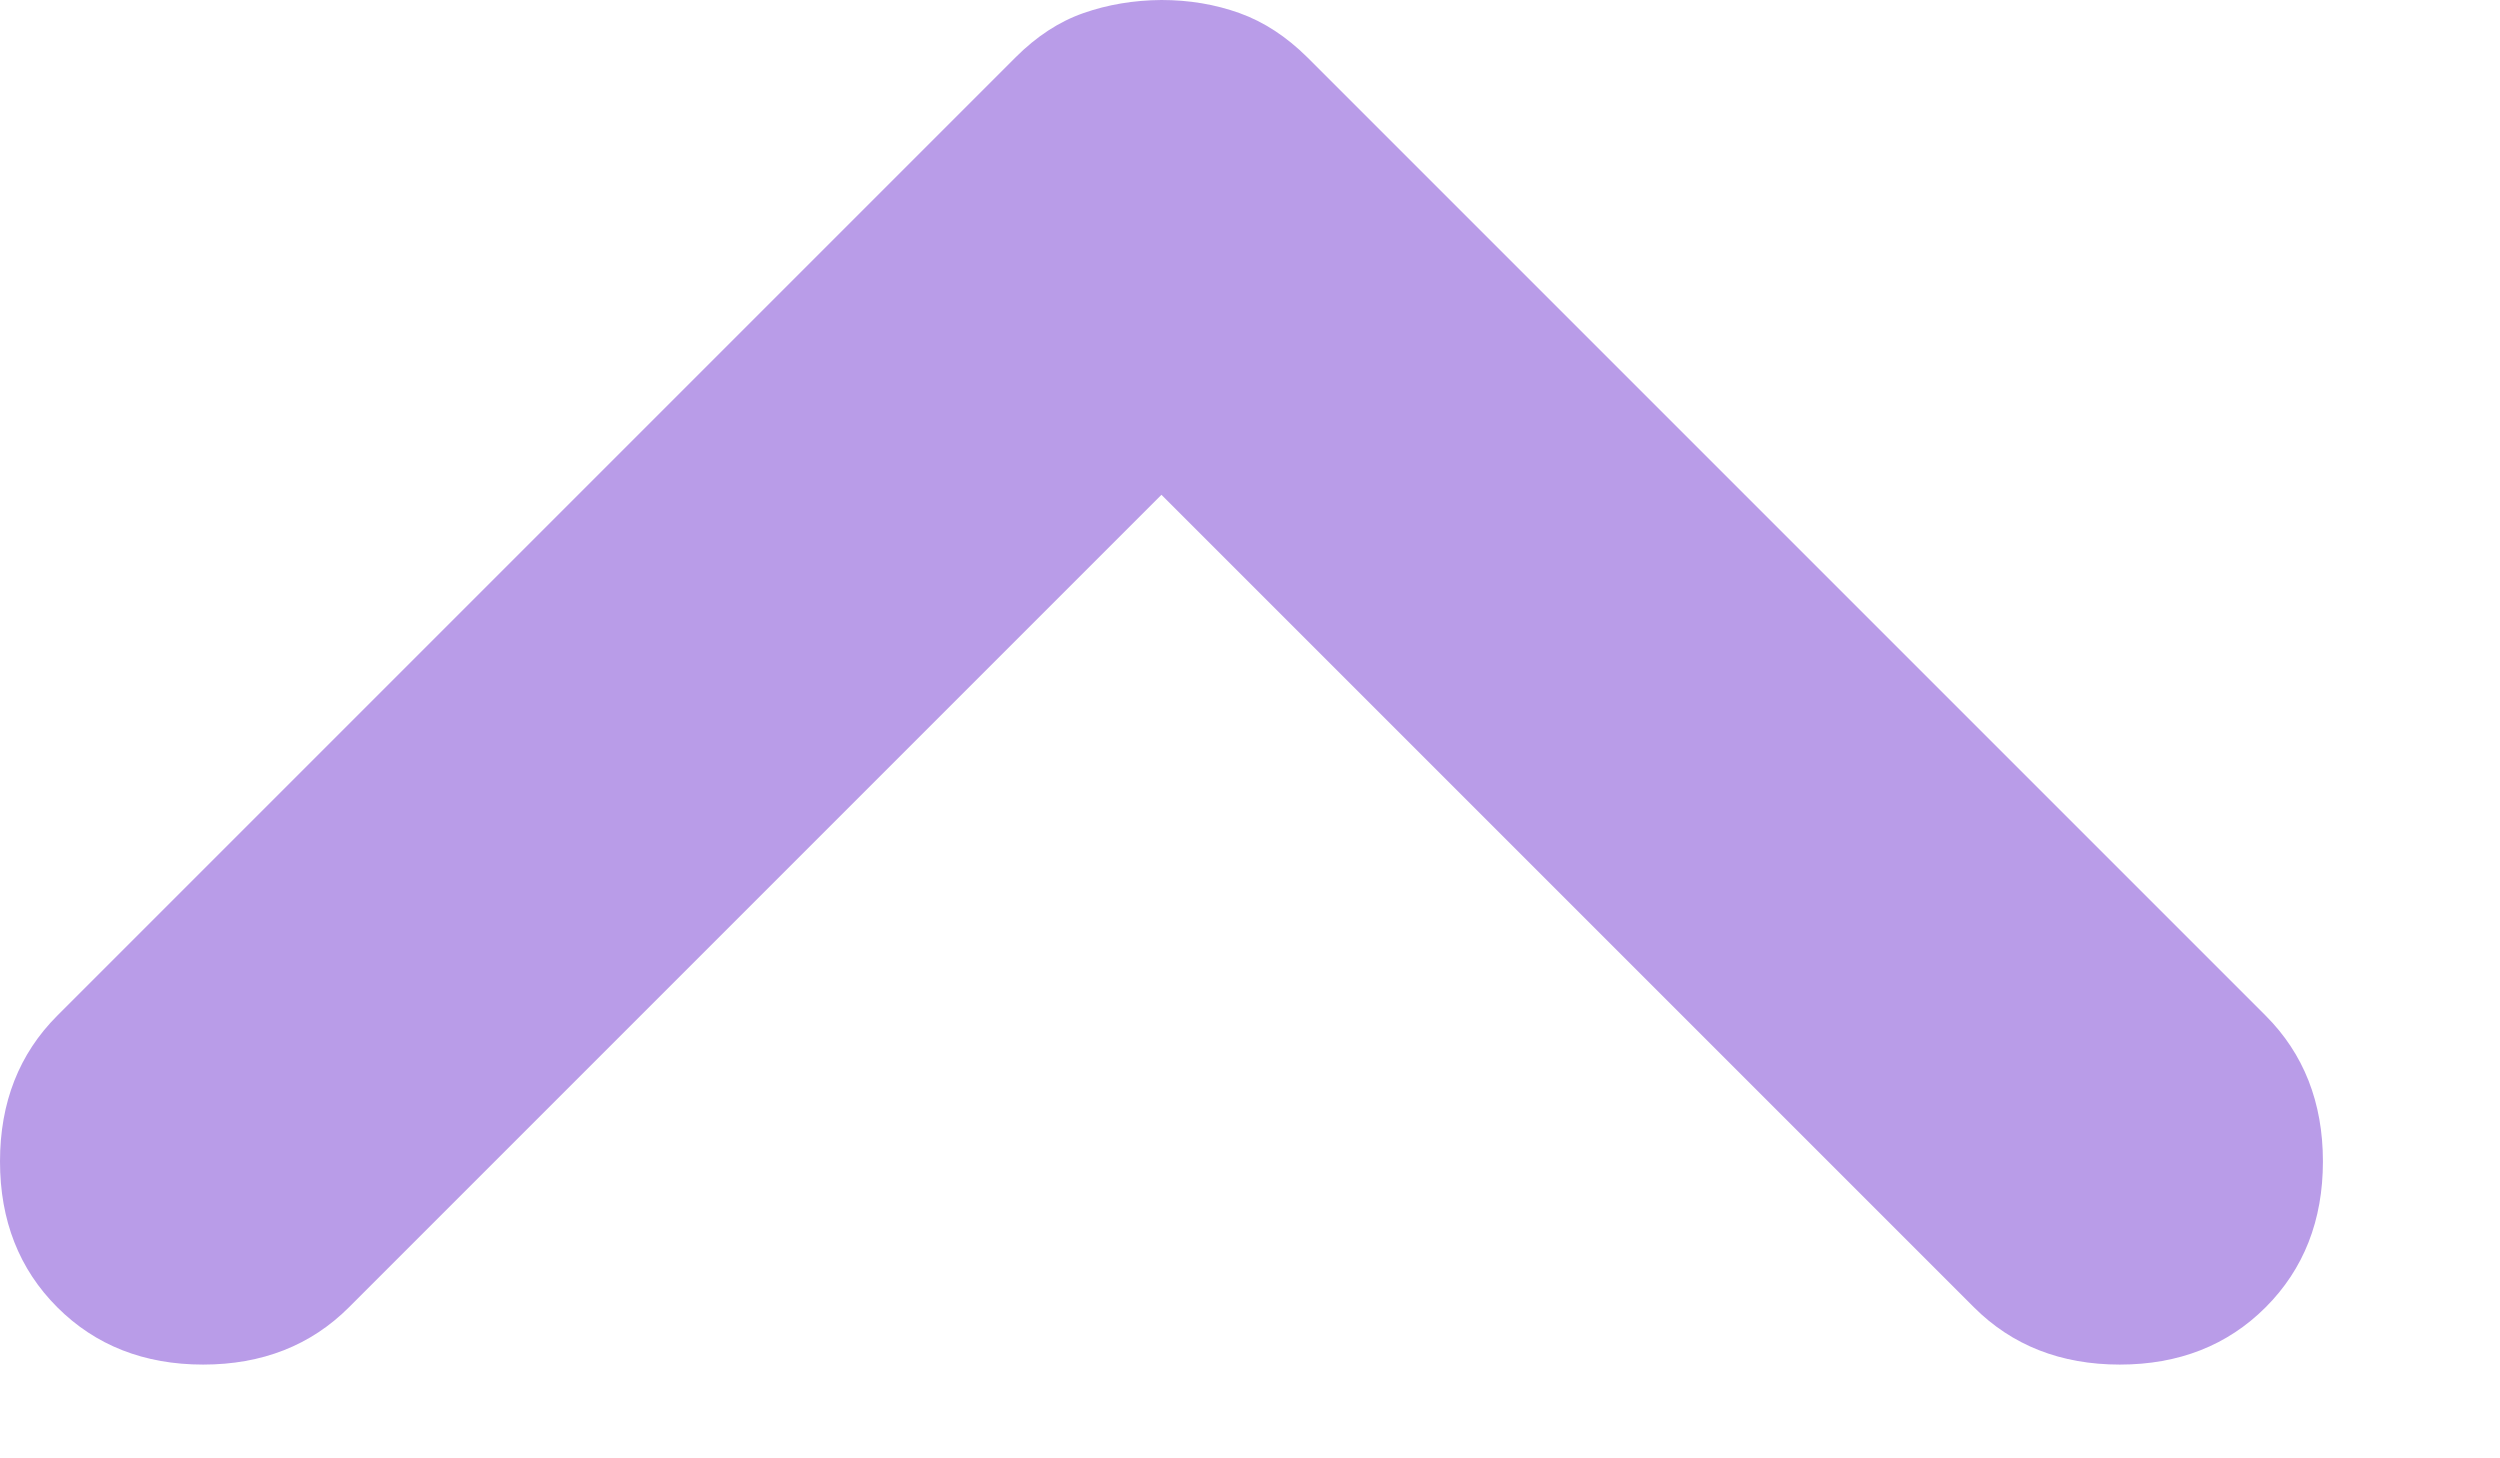 <svg width="12" height="7" viewBox="0 0 12 7" fill="none" xmlns="http://www.w3.org/2000/svg">
<path d="M0.275 4.875L4.875 0.275C4.975 0.175 5.083 0.104 5.2 0.063C5.317 0.022 5.442 0.001 5.575 0C5.708 0 5.833 0.021 5.95 0.063C6.067 0.105 6.175 0.176 6.275 0.275L10.875 4.875C11.058 5.058 11.15 5.292 11.15 5.575C11.15 5.858 11.058 6.092 10.875 6.275C10.692 6.458 10.458 6.55 10.175 6.55C9.892 6.55 9.658 6.458 9.475 6.275L5.575 2.375L1.675 6.275C1.492 6.458 1.258 6.55 0.975 6.55C0.692 6.55 0.458 6.458 0.275 6.275C0.092 6.092 2.38419e-05 5.858 2.38419e-05 5.575C2.38419e-05 5.292 0.092 5.058 0.275 4.875Z" fill="#B99CE8"/>
</svg>
